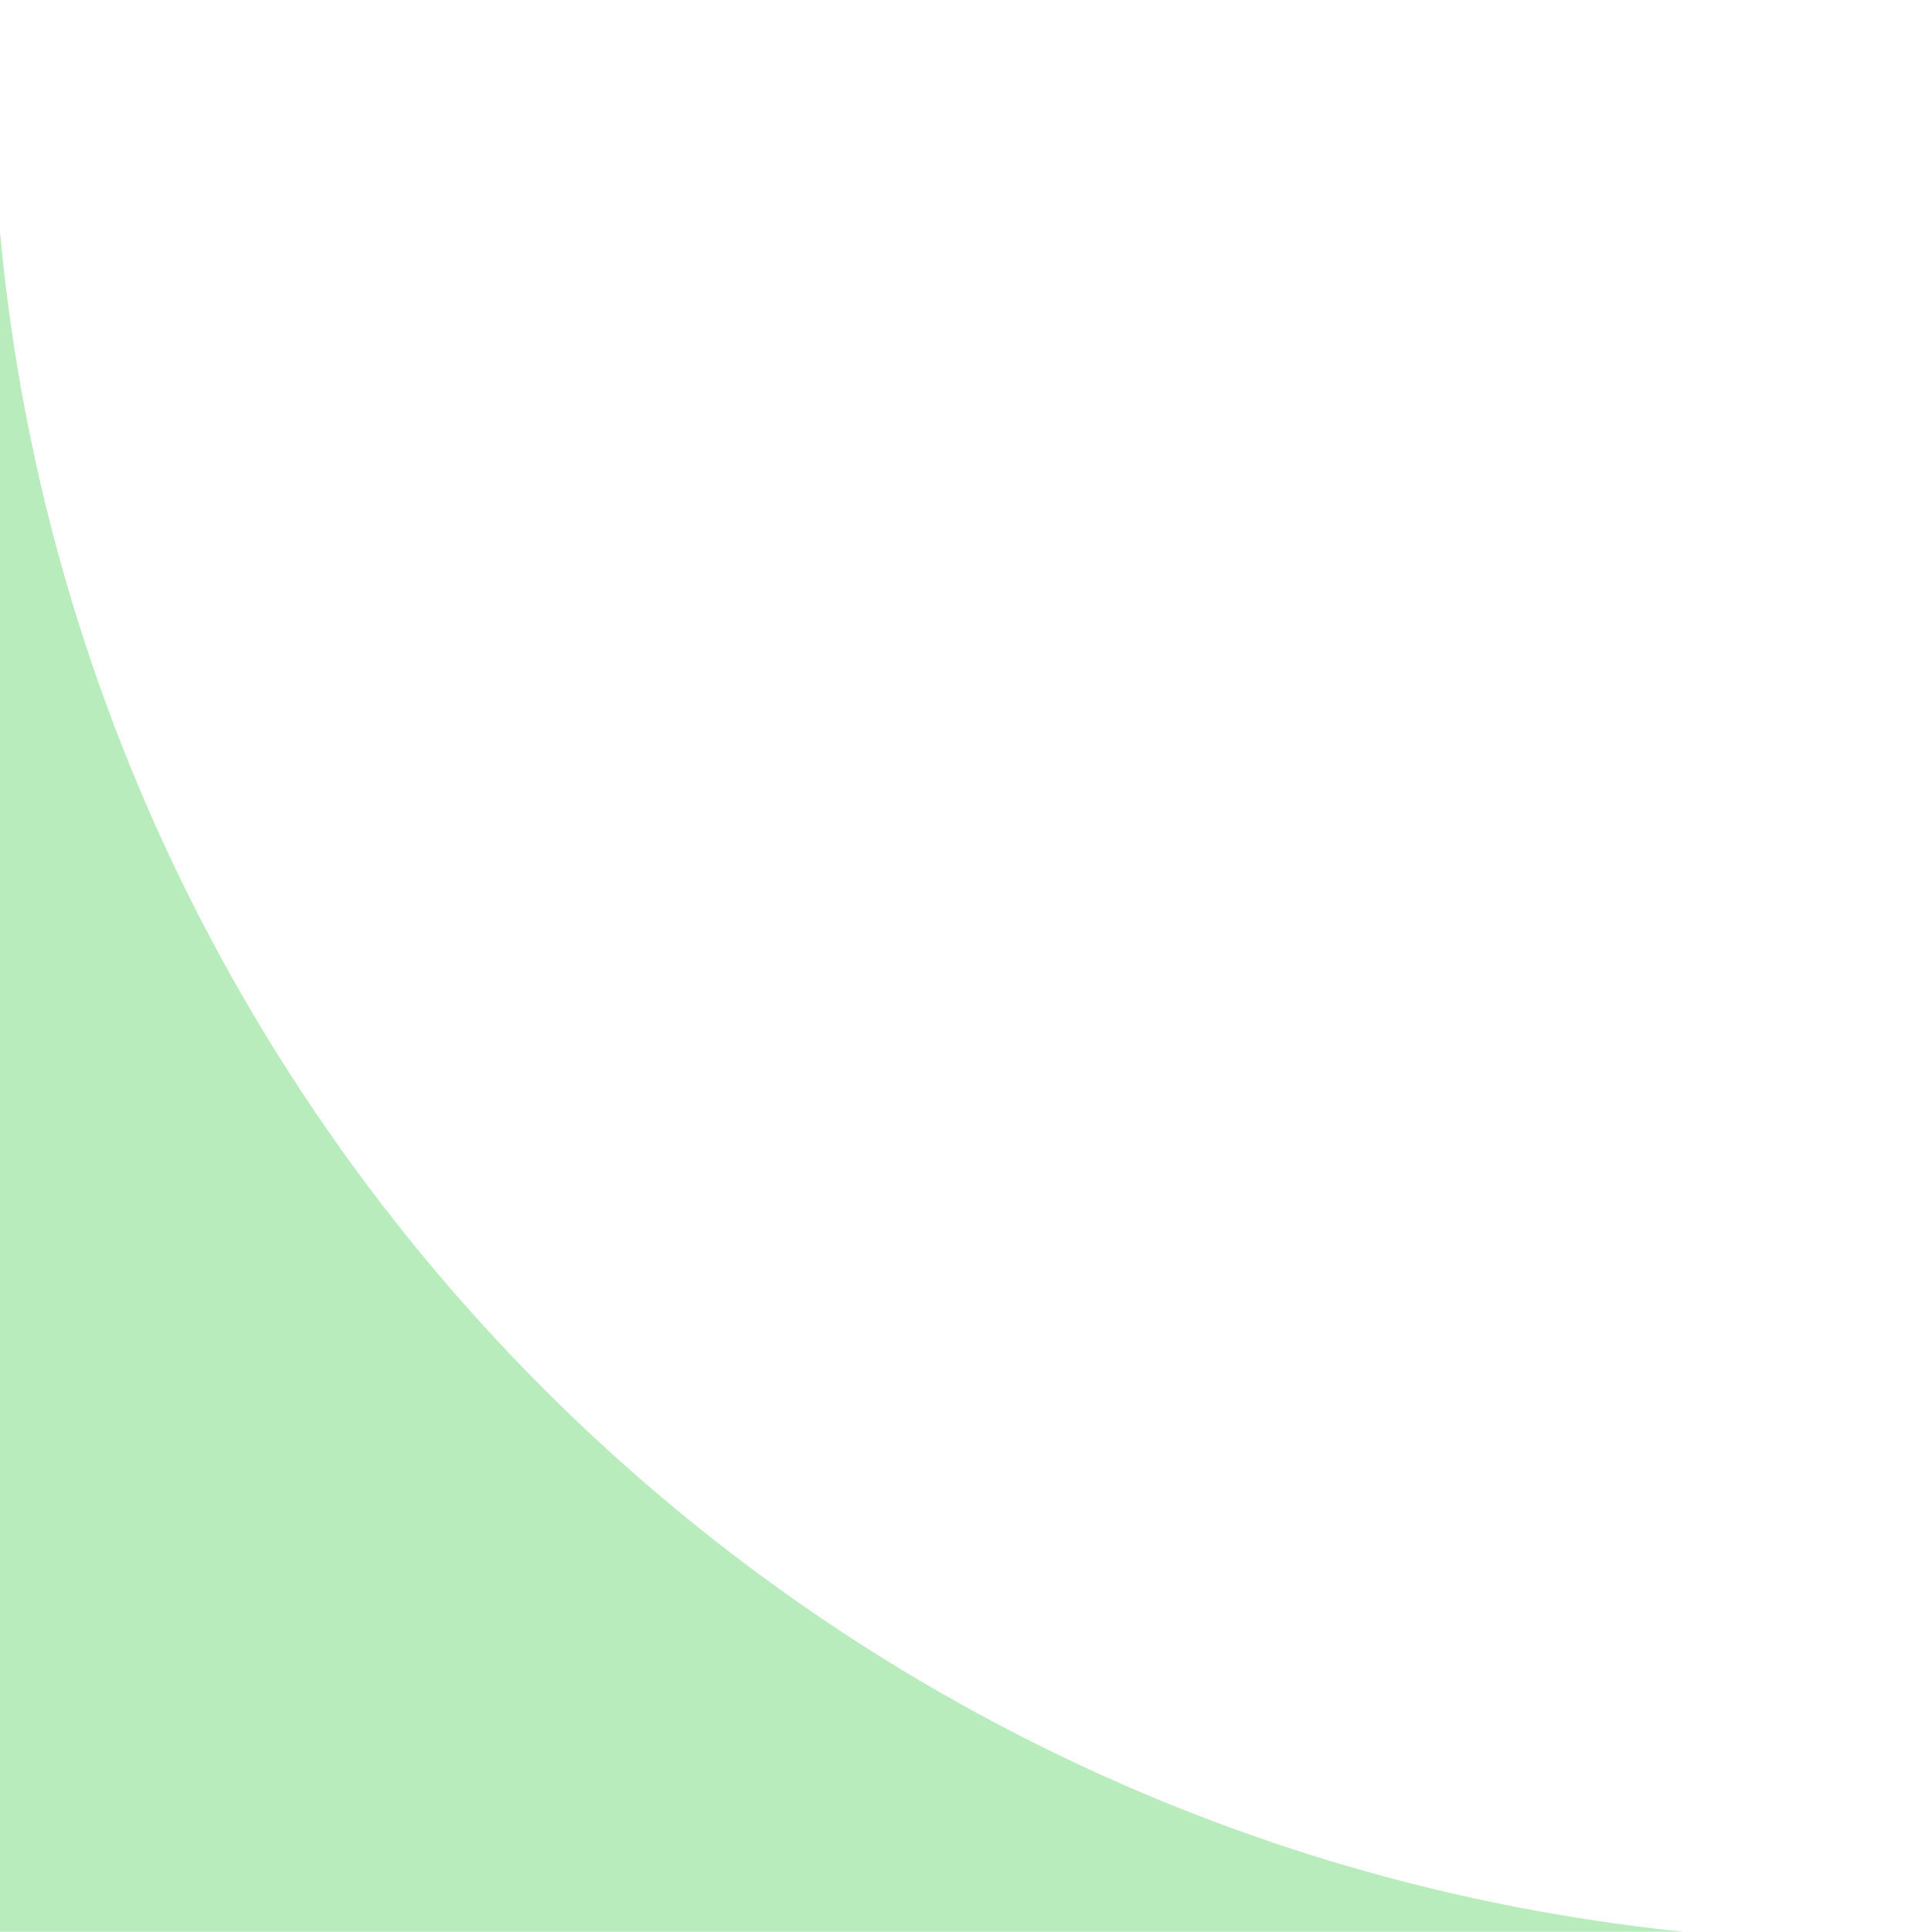 <?xml version="1.0" encoding="UTF-8" standalone="no"?>
<!DOCTYPE svg PUBLIC "-//W3C//DTD SVG 1.1//EN" "http://www.w3.org/Graphics/SVG/1.1/DTD/svg11.dtd">
<svg width="100%" height="100%" viewBox="0 0 500 500" version="1.1" xmlns="http://www.w3.org/2000/svg" xmlns:xlink="http://www.w3.org/1999/xlink" xml:space="preserve" xmlns:serif="http://www.serif.com/" style="fill-rule:evenodd;clip-rule:evenodd;stroke-linejoin:round;stroke-miterlimit:1.414;">
    <g transform="matrix(3.118,0,0,3.118,137.404,-1282.62)">
        <clipPath id="_clip1">
            <rect x="-44.302" y="411.432" width="160.325" height="160.265"/>
        </clipPath>
        <g clip-path="url(#_clip1)">
            <path d="M111.675,1.086C340.725,1.086 526.684,187.046 526.684,416.095C526.684,645.145 340.725,831.104 111.675,831.104C-117.374,831.104 -303.333,645.145 -303.333,416.095C-303.333,187.046 -117.374,1.086 111.675,1.086ZM111.675,259.684C198.001,259.684 268.086,329.769 268.086,416.095C268.086,502.421 198.001,572.506 111.675,572.506C25.35,572.506 -44.736,502.421 -44.736,416.095C-44.736,329.769 25.35,259.684 111.675,259.684Z" style="fill:#72da7b;fill-opacity:0.50;"/>
        </g>
    </g>
</svg>
